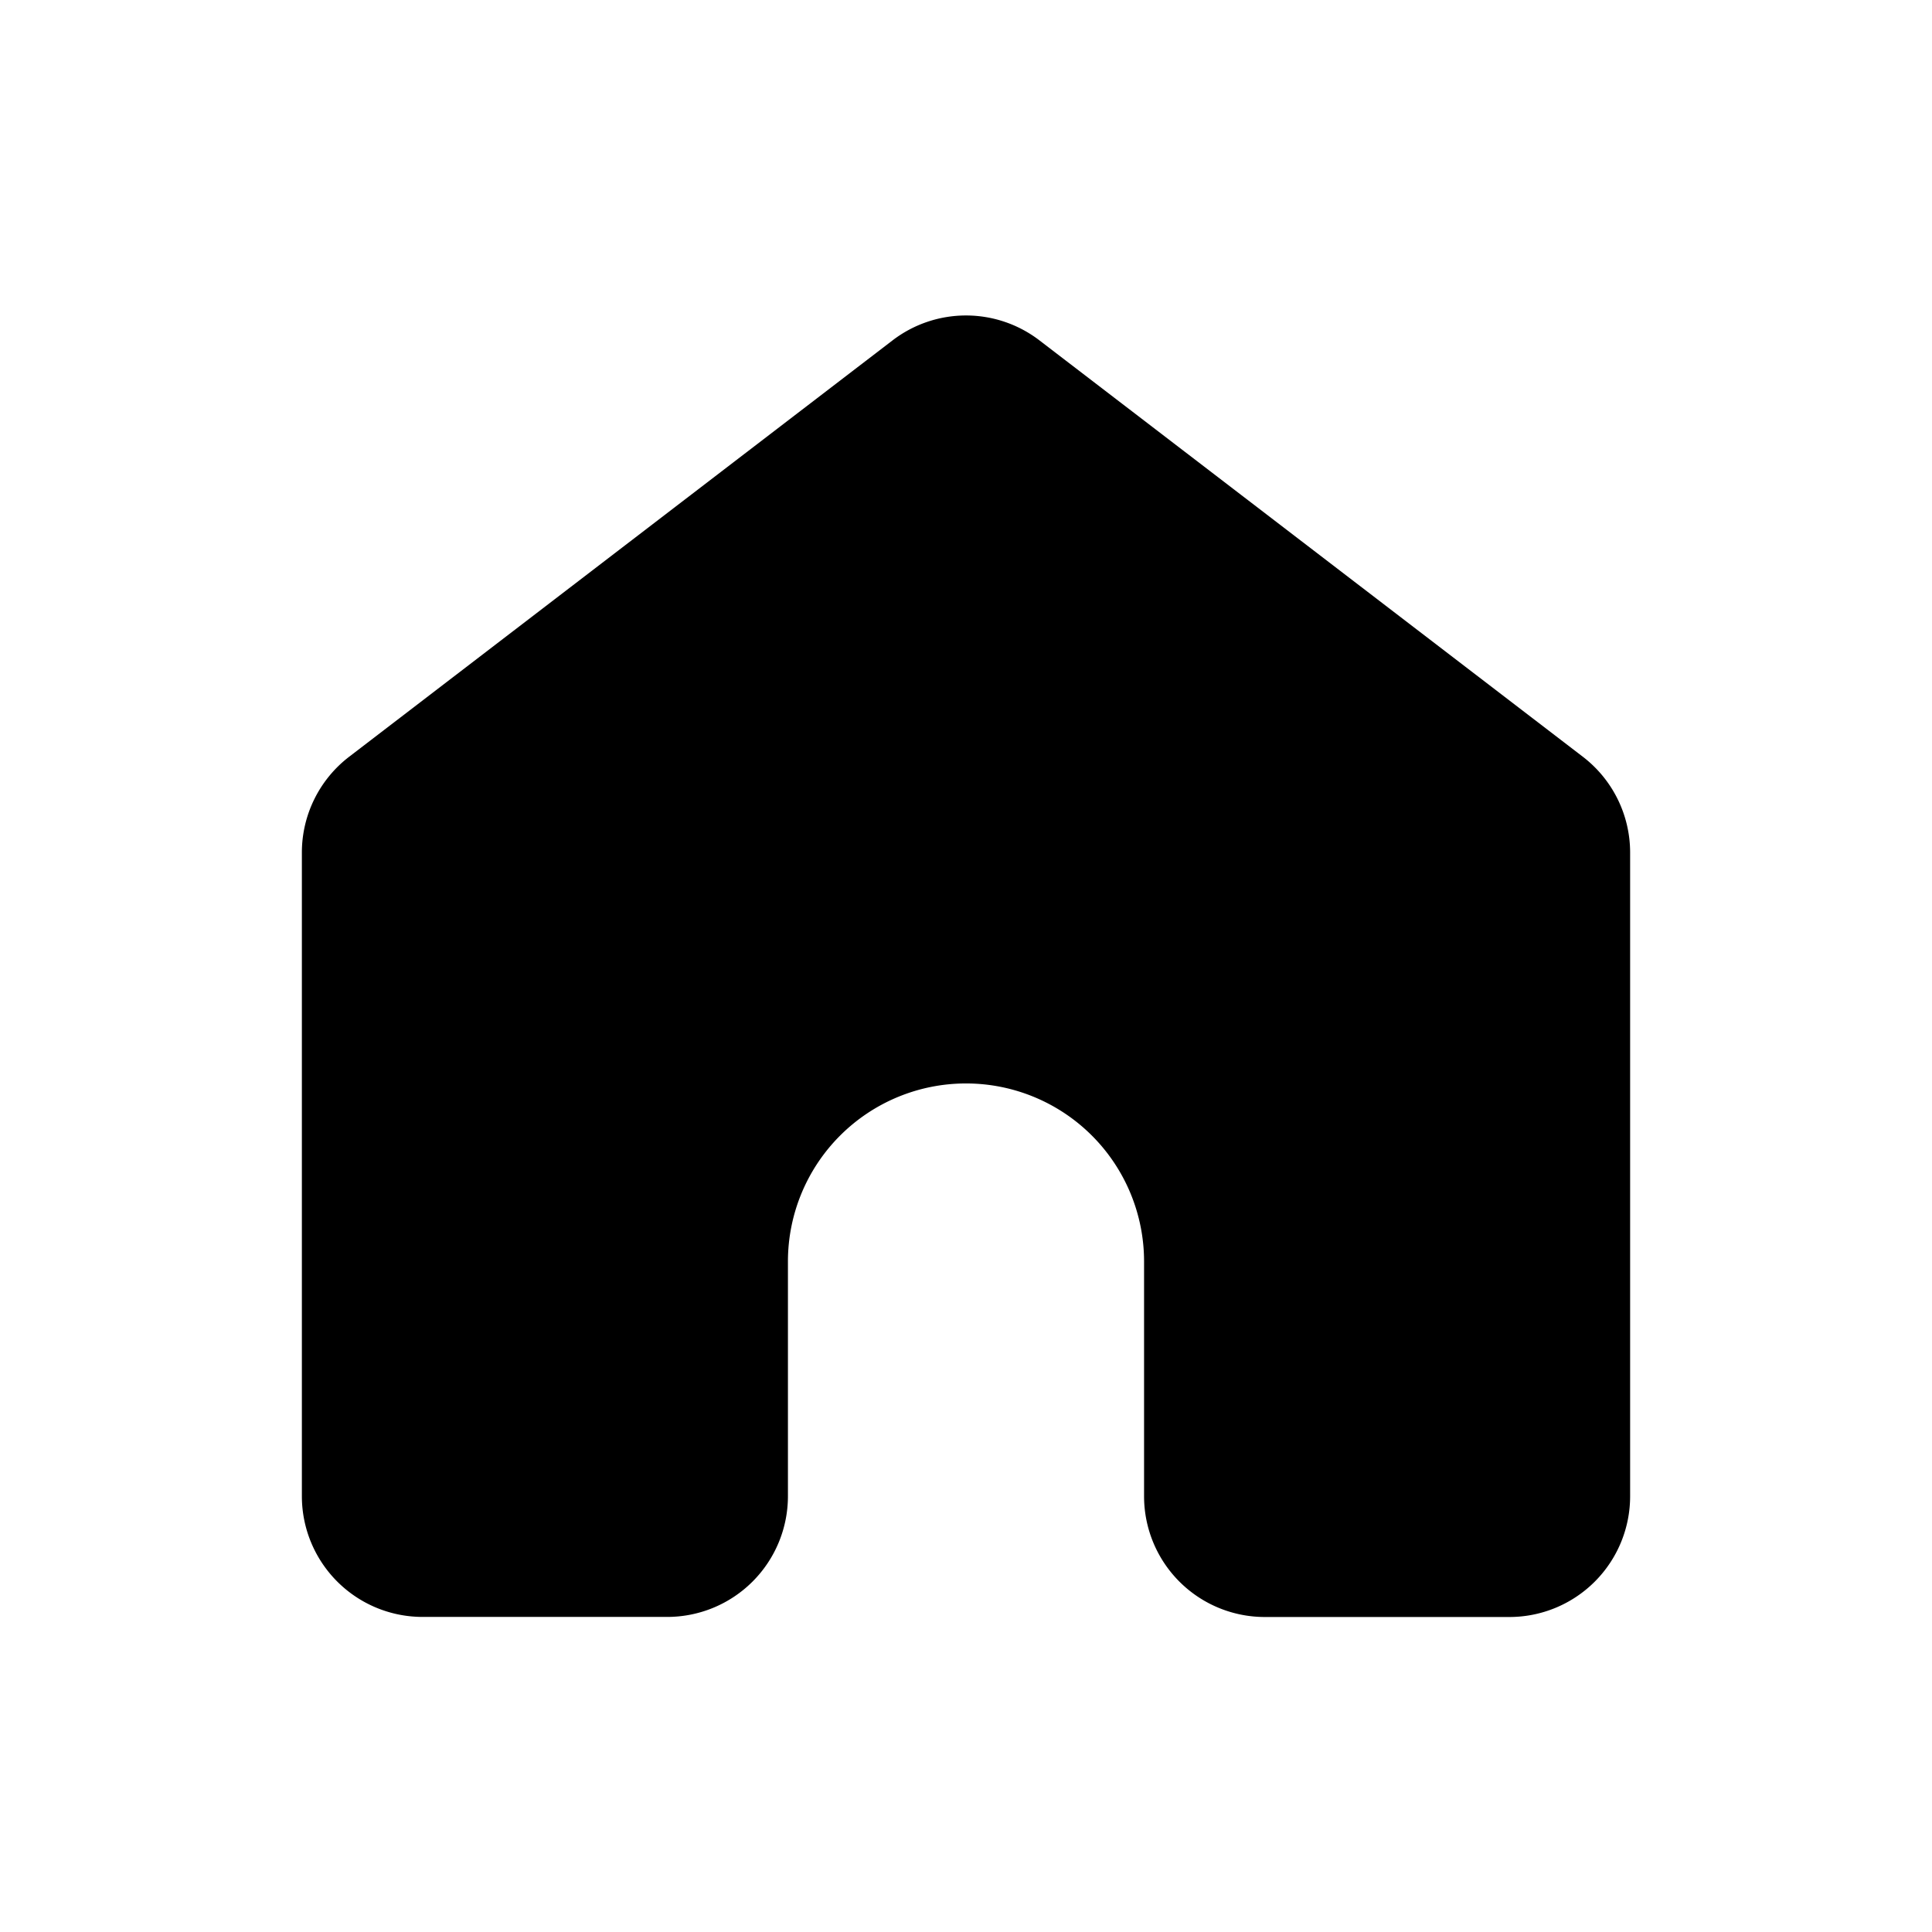 <svg xmlns="http://www.w3.org/2000/svg" viewBox="0 0 24 24">

      <g>
        <path class="icon-stroke" d="M20.25,10.587v8a1.5,1.5,0,0,1-1.5,1.5H15.712a1.5,1.5,0,0,1-1.5-1.5V15.671A2.212,2.212,0,0,0,12,13.459h0a2.212,2.212,0,0,0-2.212,2.212v2.915a1.5,1.5,0,0,1-1.5,1.5H5.25a1.5,1.5,0,0,1-1.5-1.5v-8A1.5,1.5,0,0,1,4.338,9.4l6.75-5.172a1.5,1.5,0,0,1,1.824,0L19.662,9.4A1.5,1.5,0,0,1,20.25,10.587Z"/>
        </g>

</svg>
